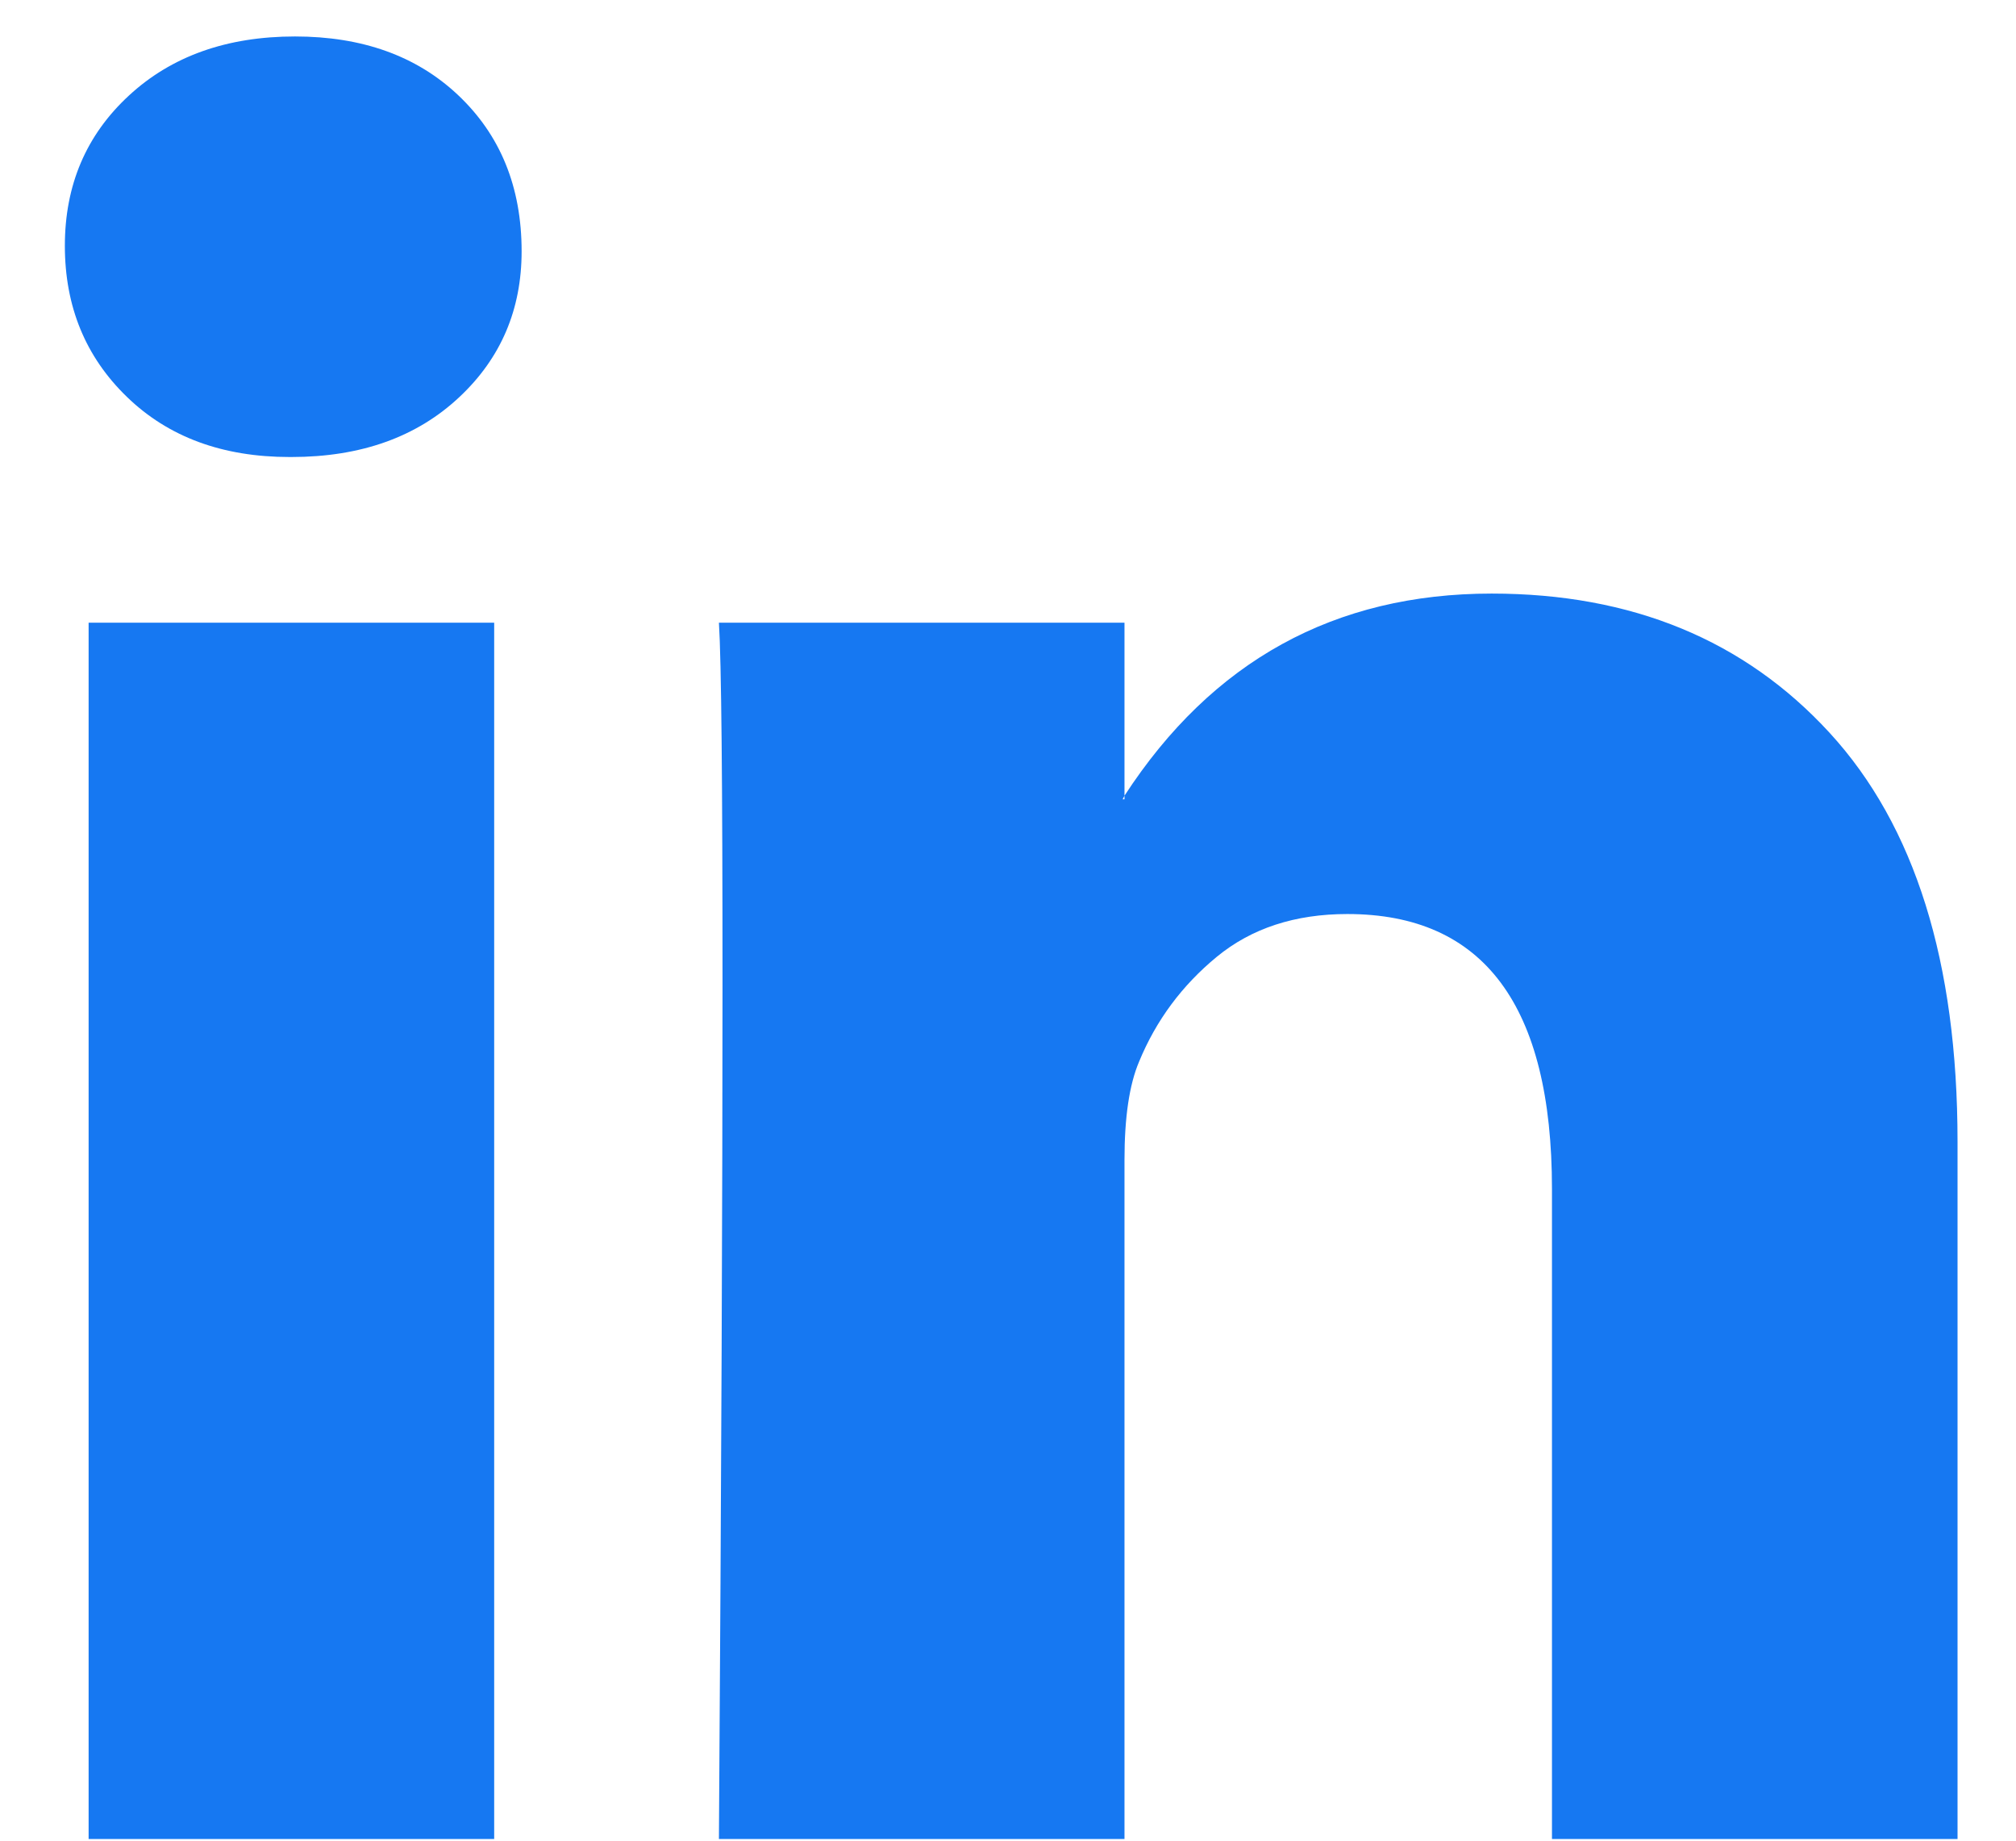 <svg width="23" height="21" viewBox="0 0 23 21" fill="none" xmlns="http://www.w3.org/2000/svg">
<path d="M0.74 2.804C0.74 2.112 0.983 1.541 1.47 1.091C1.956 0.641 2.588 0.416 3.366 0.416C4.13 0.416 4.749 0.637 5.221 1.08C5.708 1.537 5.951 2.133 5.951 2.867C5.951 3.531 5.715 4.085 5.242 4.529C4.756 4.986 4.117 5.214 3.325 5.214H3.304C2.539 5.214 1.921 4.986 1.449 4.529C0.976 4.072 0.74 3.497 0.74 2.804ZM1.011 20.981V7.104H5.638V20.981H1.011ZM8.202 20.981H12.829V13.232C12.829 12.748 12.884 12.374 12.996 12.111C13.19 11.64 13.486 11.242 13.882 10.916C14.277 10.591 14.774 10.428 15.372 10.428C16.928 10.428 17.706 11.474 17.706 13.565V20.981H22.333V13.025C22.333 10.975 21.847 9.421 20.874 8.361C19.902 7.302 18.616 6.772 17.018 6.772C15.226 6.772 13.829 7.541 12.829 9.078V9.119H12.808L12.829 9.078V7.104H8.202C8.23 7.548 8.243 8.925 8.243 11.238C8.243 13.551 8.23 16.798 8.202 20.981Z" fill="#1678F2"/>
</svg>
